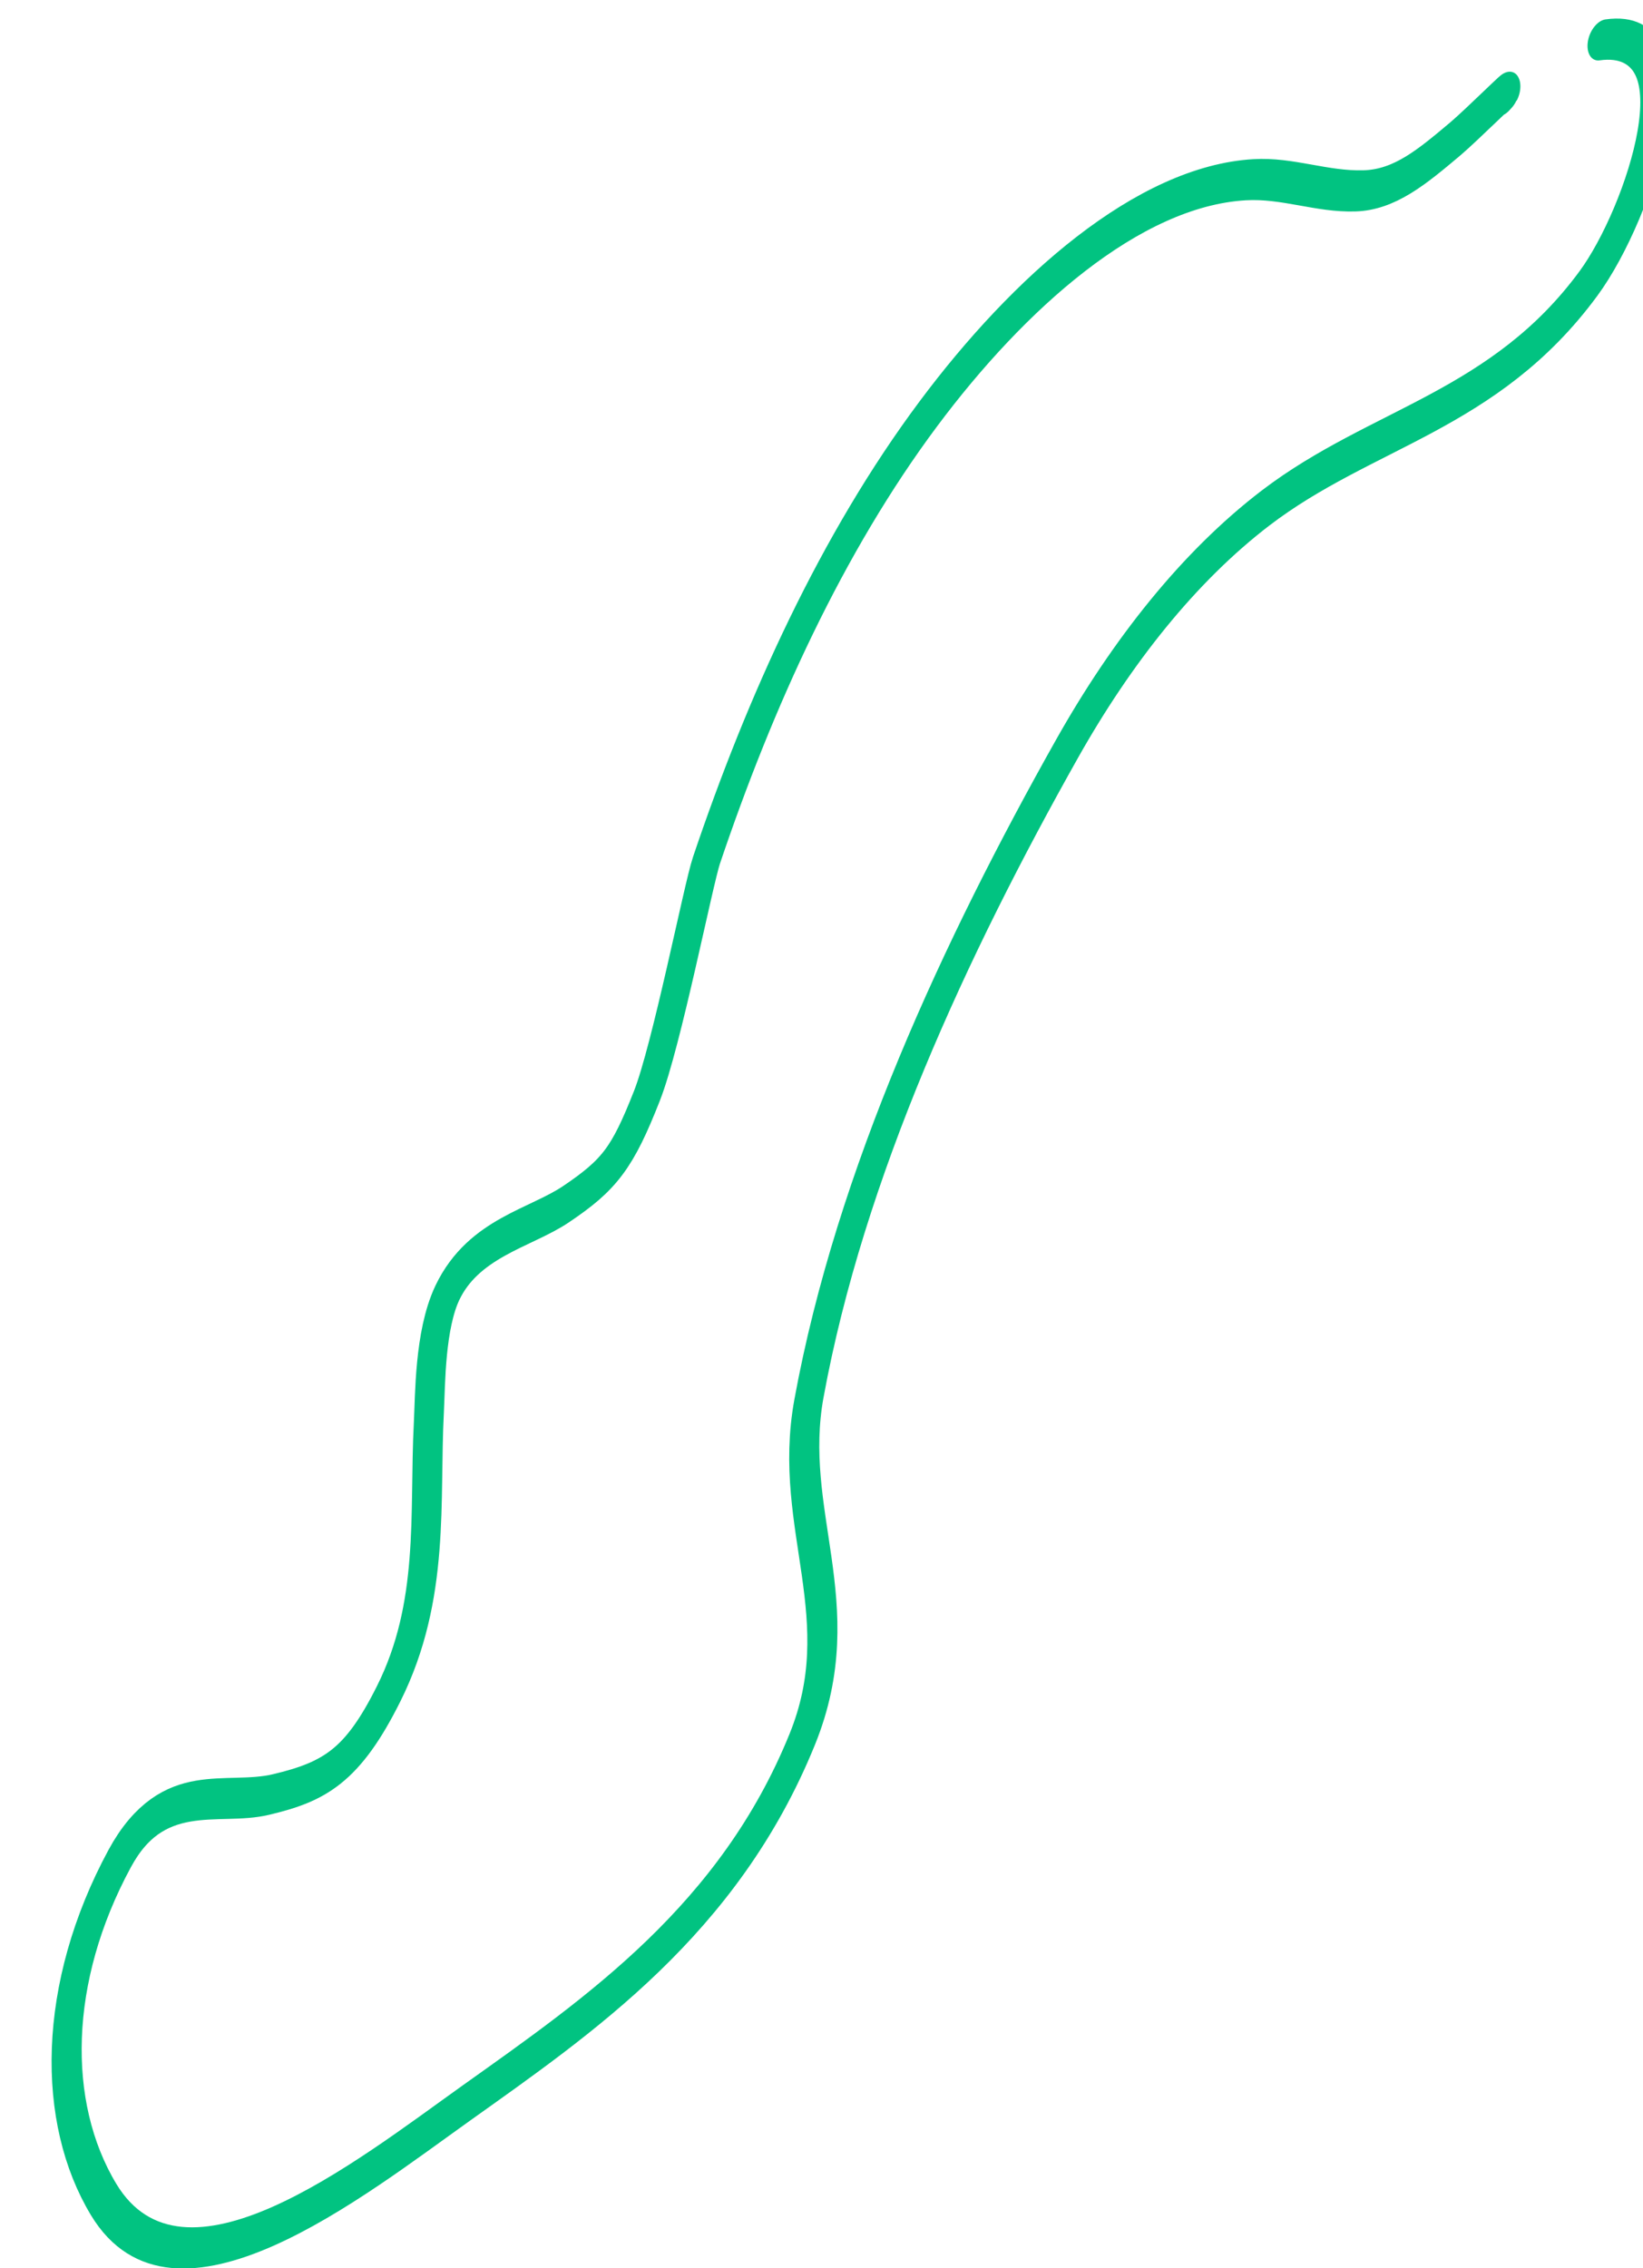 <?xml version="1.0" encoding="UTF-8" standalone="no"?>
<!DOCTYPE svg PUBLIC "-//W3C//DTD SVG 1.1//EN" "http://www.w3.org/Graphics/SVG/1.1/DTD/svg11.dtd">
<svg width="100%" height="100%" viewBox="0 0 92 127" version="1.1" xmlns="http://www.w3.org/2000/svg" xmlns:xlink="http://www.w3.org/1999/xlink" xml:space="preserve" xmlns:serif="http://www.serif.com/" style="fill-rule:evenodd;clip-rule:evenodd;stroke-linecap:round;stroke-linejoin:round;stroke-miterlimit:1.5;">
    <g transform="matrix(1,0,0,1,-9365,-498)">
        <g transform="matrix(0.455,0,0,0.439,6643.08,303.943)">
            <g id="dribble-small-1" transform="matrix(0.749,0.269,-0.428,1.194,2920.3,-2310.25)">
                <path d="M5012.62,1186.02C5013.93,1183.99 5009.69,1189.86 5008.09,1191.66C5004.78,1195.38 5002.05,1198.45 4996.97,1199.71C4991.53,1201.06 4985.78,1200.8 4980.37,1202.26C4964.48,1206.53 4952.84,1220.57 4946.26,1234.96C4939.21,1250.37 4937.32,1267.69 4938.11,1284.48C4938.23,1287.05 4942.35,1303.36 4942.18,1308.74C4941.98,1315.41 4941.02,1317.43 4936.26,1321.64C4932.36,1325.09 4924.6,1327.86 4923.78,1333.94C4923.24,1338.02 4926.51,1343.6 4927.84,1346.34C4932.02,1354.99 4938.66,1363.43 4936.92,1373.79C4935.58,1381.79 4932.38,1384.21 4925.25,1387.18C4918.69,1389.92 4908.65,1389.27 4906.68,1398.21C4903.62,1412.15 4910.46,1424.48 4922.76,1430.99C4940.36,1440.3 4958.95,1420.67 4970.38,1409.96C4983.54,1397.63 4998.69,1384.04 4999.59,1364.54C5000.23,1350.71 4985.48,1344.35 4982.13,1332.05C4975.96,1309.42 4979.06,1284.47 4984.57,1262.08C4987.28,1251.1 4992.43,1240.9 5000.44,1232.81C5011.5,1221.66 5028.55,1216.14 5035.31,1200.95C5039.06,1192.52 5037.81,1172.9 5024.18,1177.45" style="fill:none;stroke:rgb(1,195,129);stroke-width:4.29px;"/>
            </g>
        </g>
    </g>
</svg>
